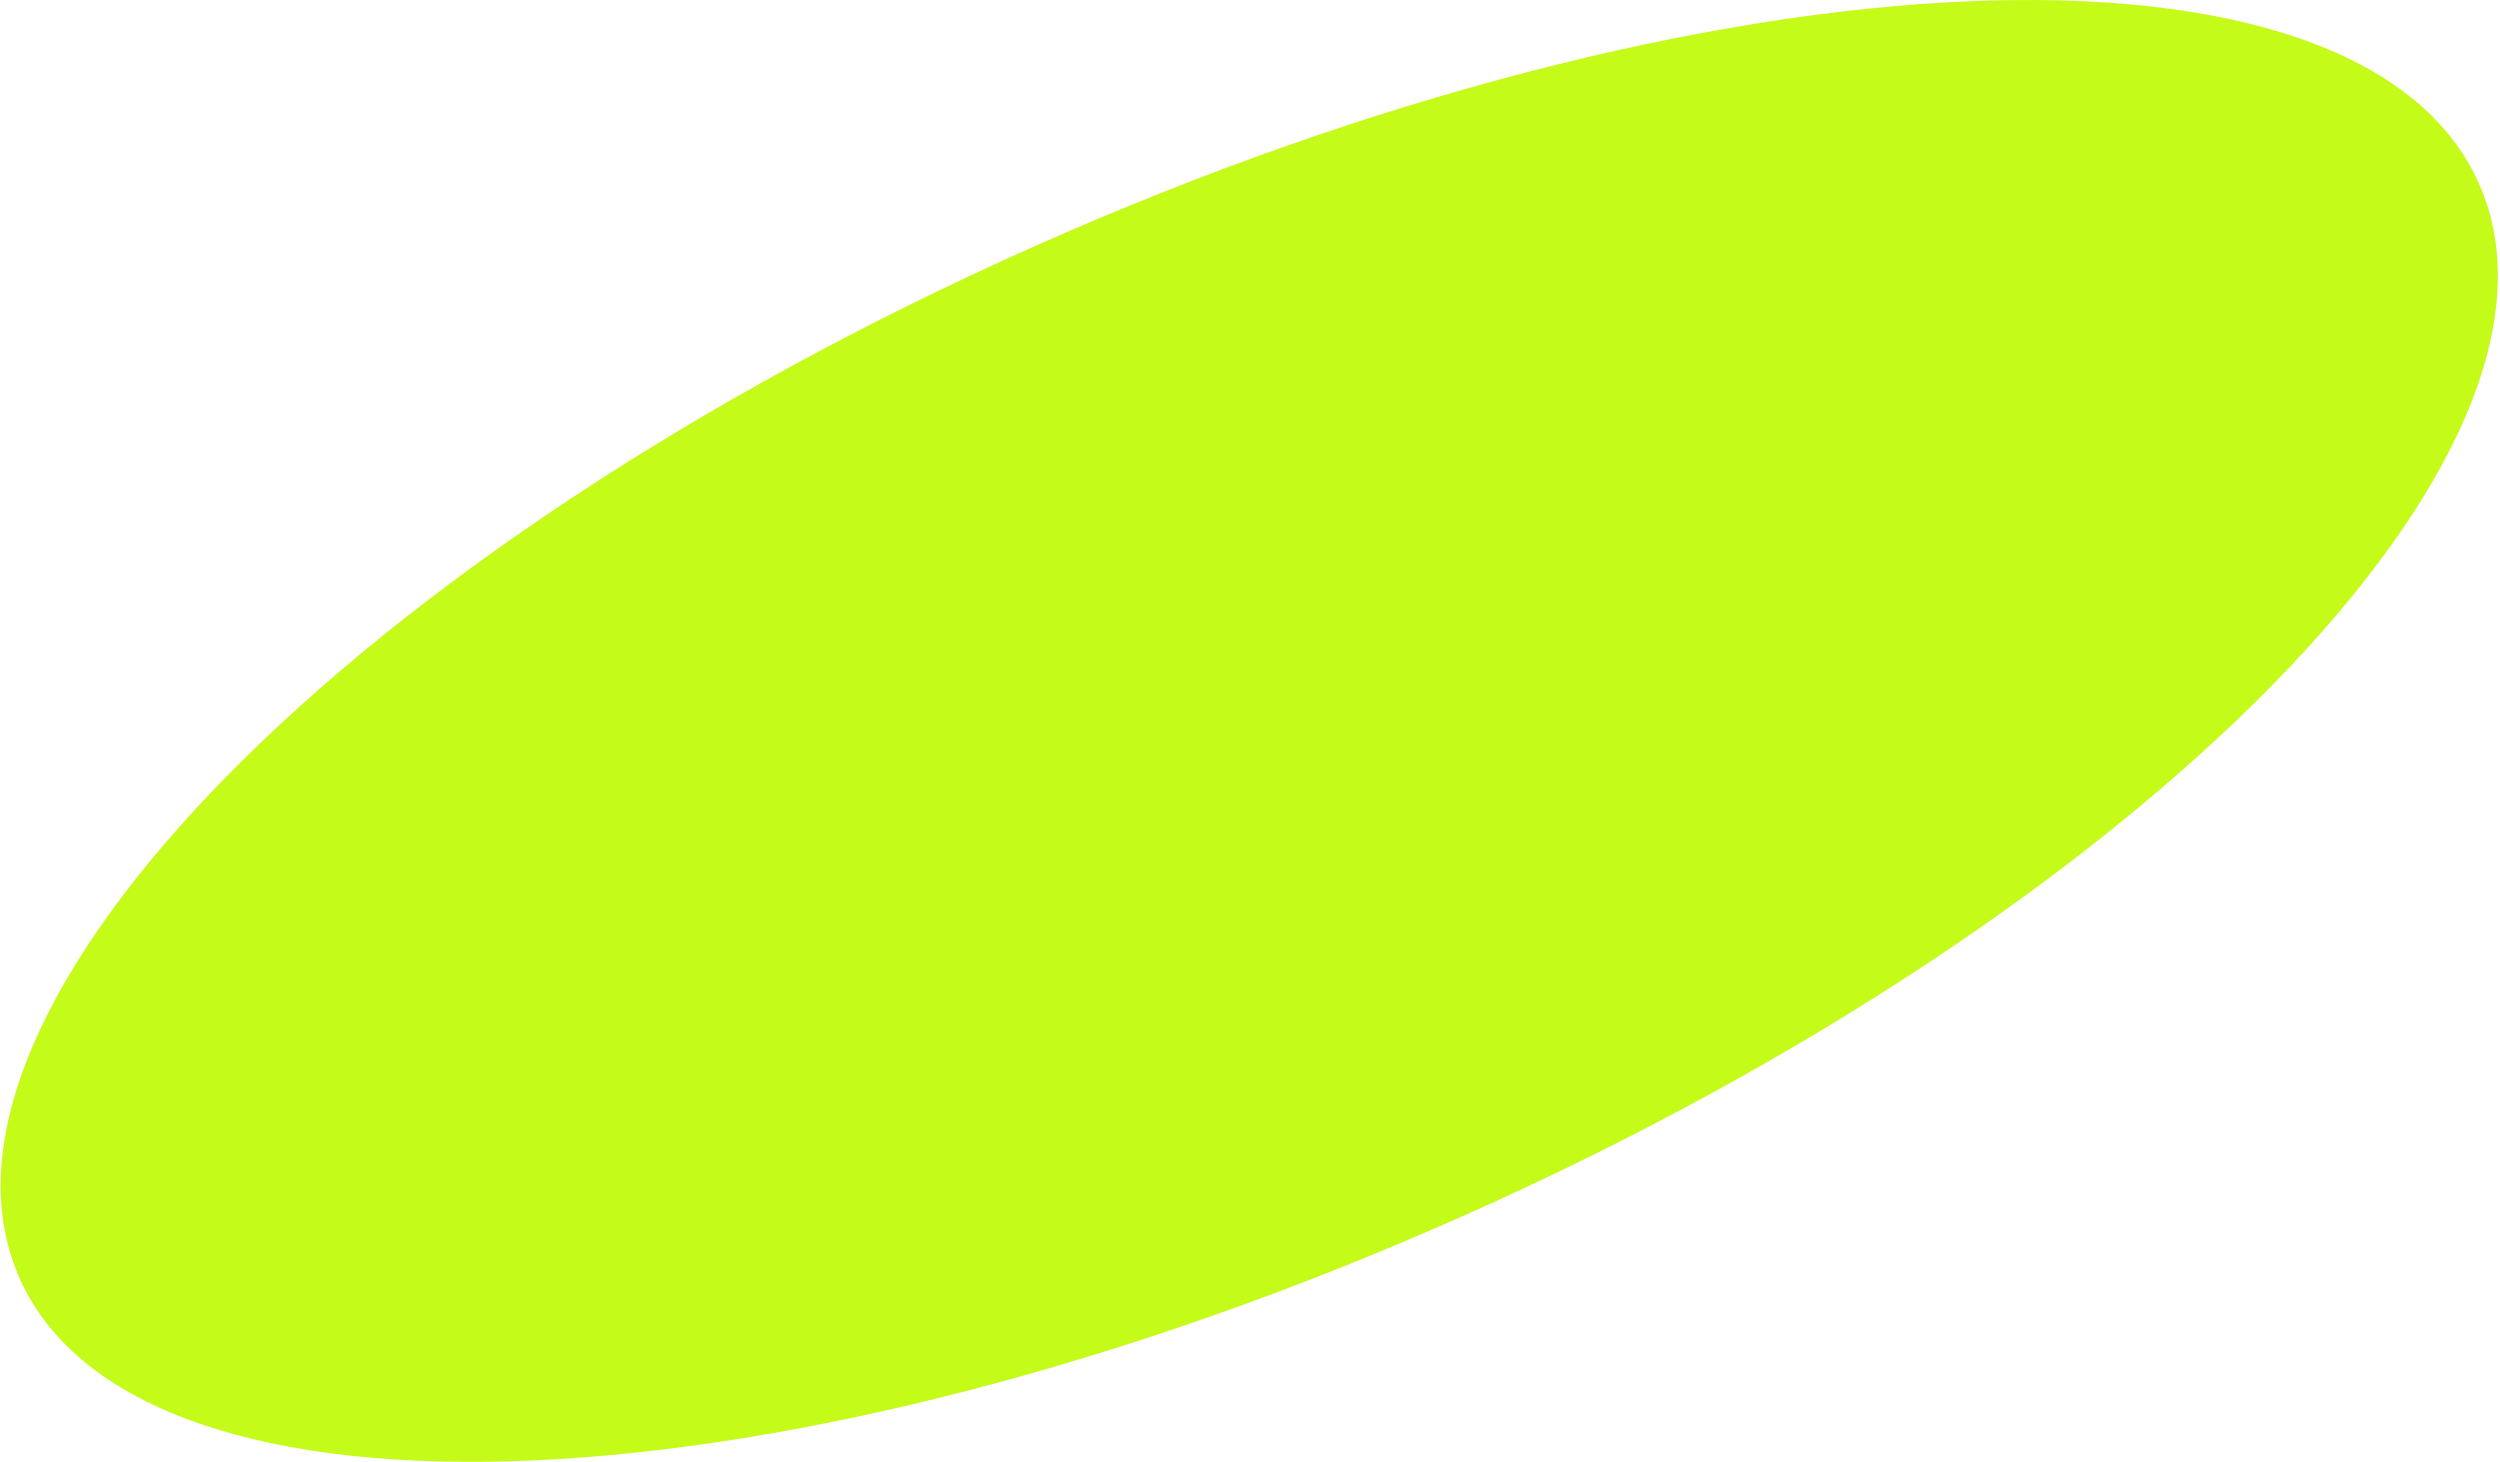 <svg width="773" height="452" xmlns="http://www.w3.org/2000/svg"><g id="Landing" stroke="none" stroke-width="1" fill="none" fill-rule="evenodd"><g id="Senti-NFT-collection" transform="translate(-394 -2993)" fill="#C5FB18"><g id="Other/Star-1-+-Oval-+-Start-owning-pieces-+-Group-5-Mask" transform="translate(172 2993)"><path d="M674.942 375.733c209.98-93.489 350.355-236.315 313.537-319.01C951.66-25.973 751.59-17.223 541.61 76.267c-209.98 93.489-350.356 236.315-313.537 319.01 36.818 82.696 236.888 73.946 446.868-19.544Z" id="Oval"/></g></g></g></svg>